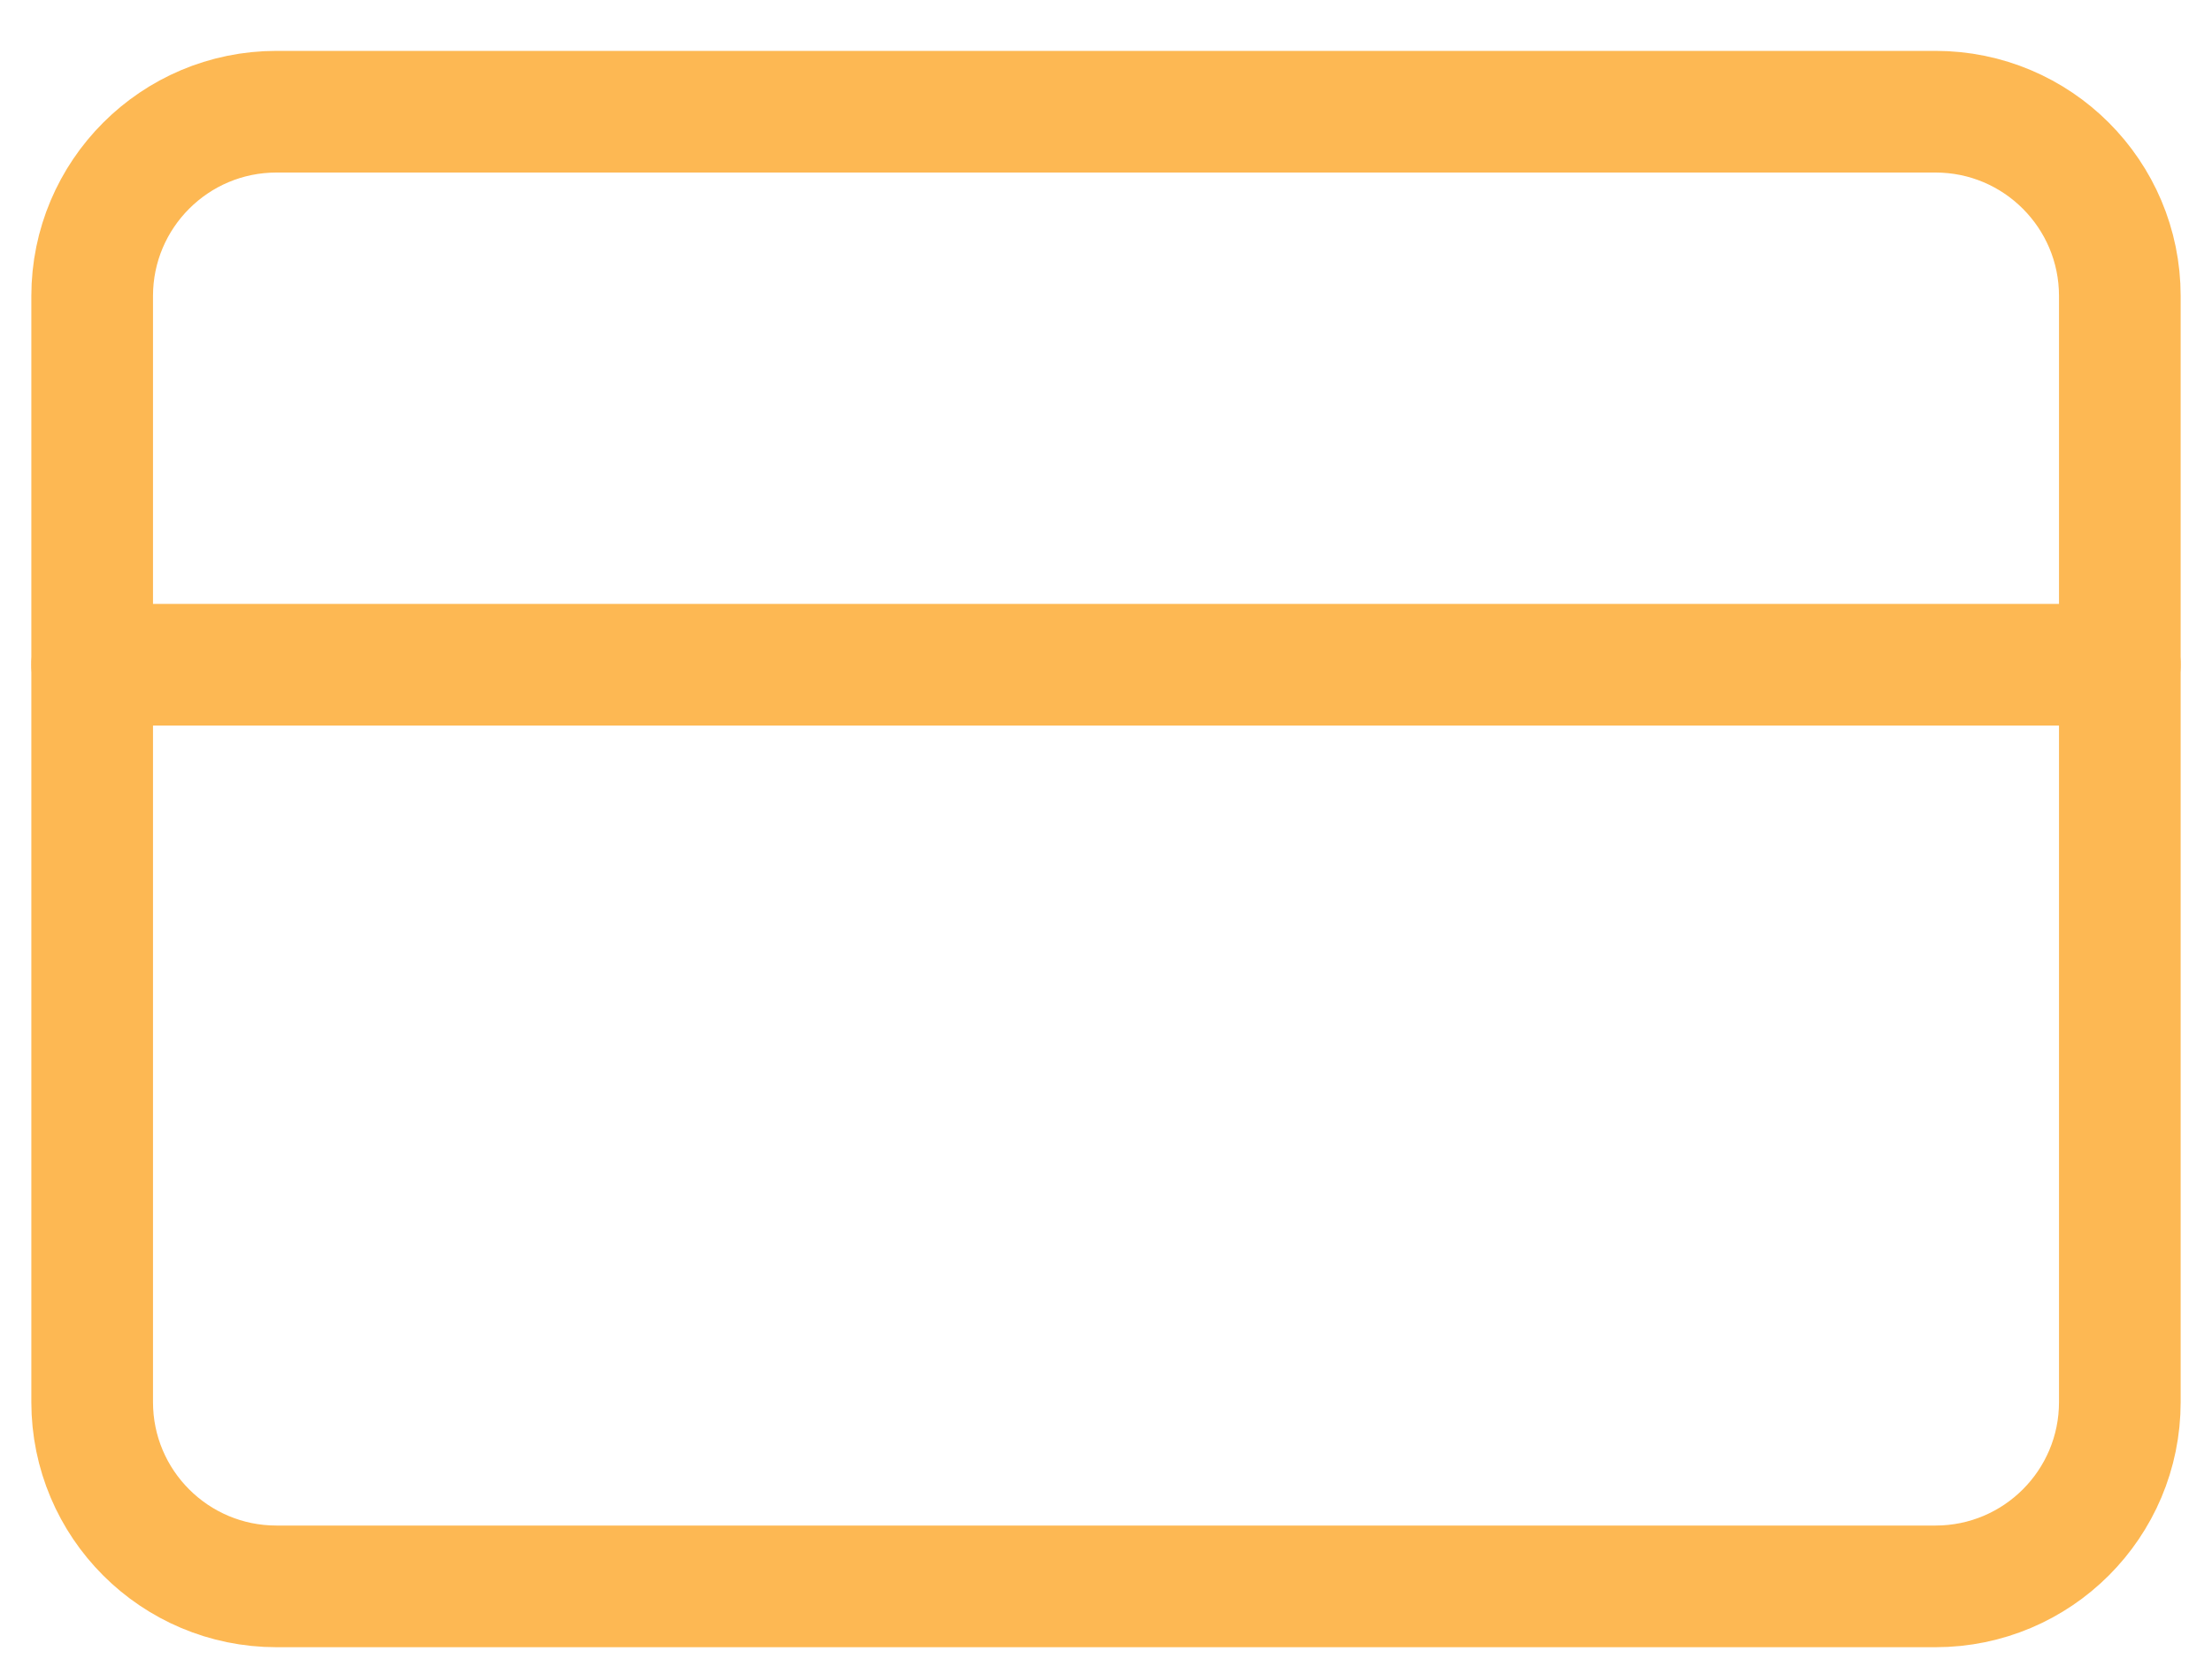 <svg width="24" height="18" viewBox="0 0 24 18" fill="none" xmlns="http://www.w3.org/2000/svg">
<path d="M21 1.212H3C1.895 1.212 1 2.108 1 3.212V15.212C1 16.317 1.895 17.212 3 17.212H21C22.105 17.212 23 16.317 23 15.212V3.212C23 2.108 22.105 1.212 21 1.212Z" stroke="#FDB853" stroke-width="1.32" stroke-linecap="round" stroke-linejoin="round"/>
<path d="M1 7.212H23" stroke="#FDB853" stroke-width="1.32" stroke-linecap="round" stroke-linejoin="round"/>
</svg>
